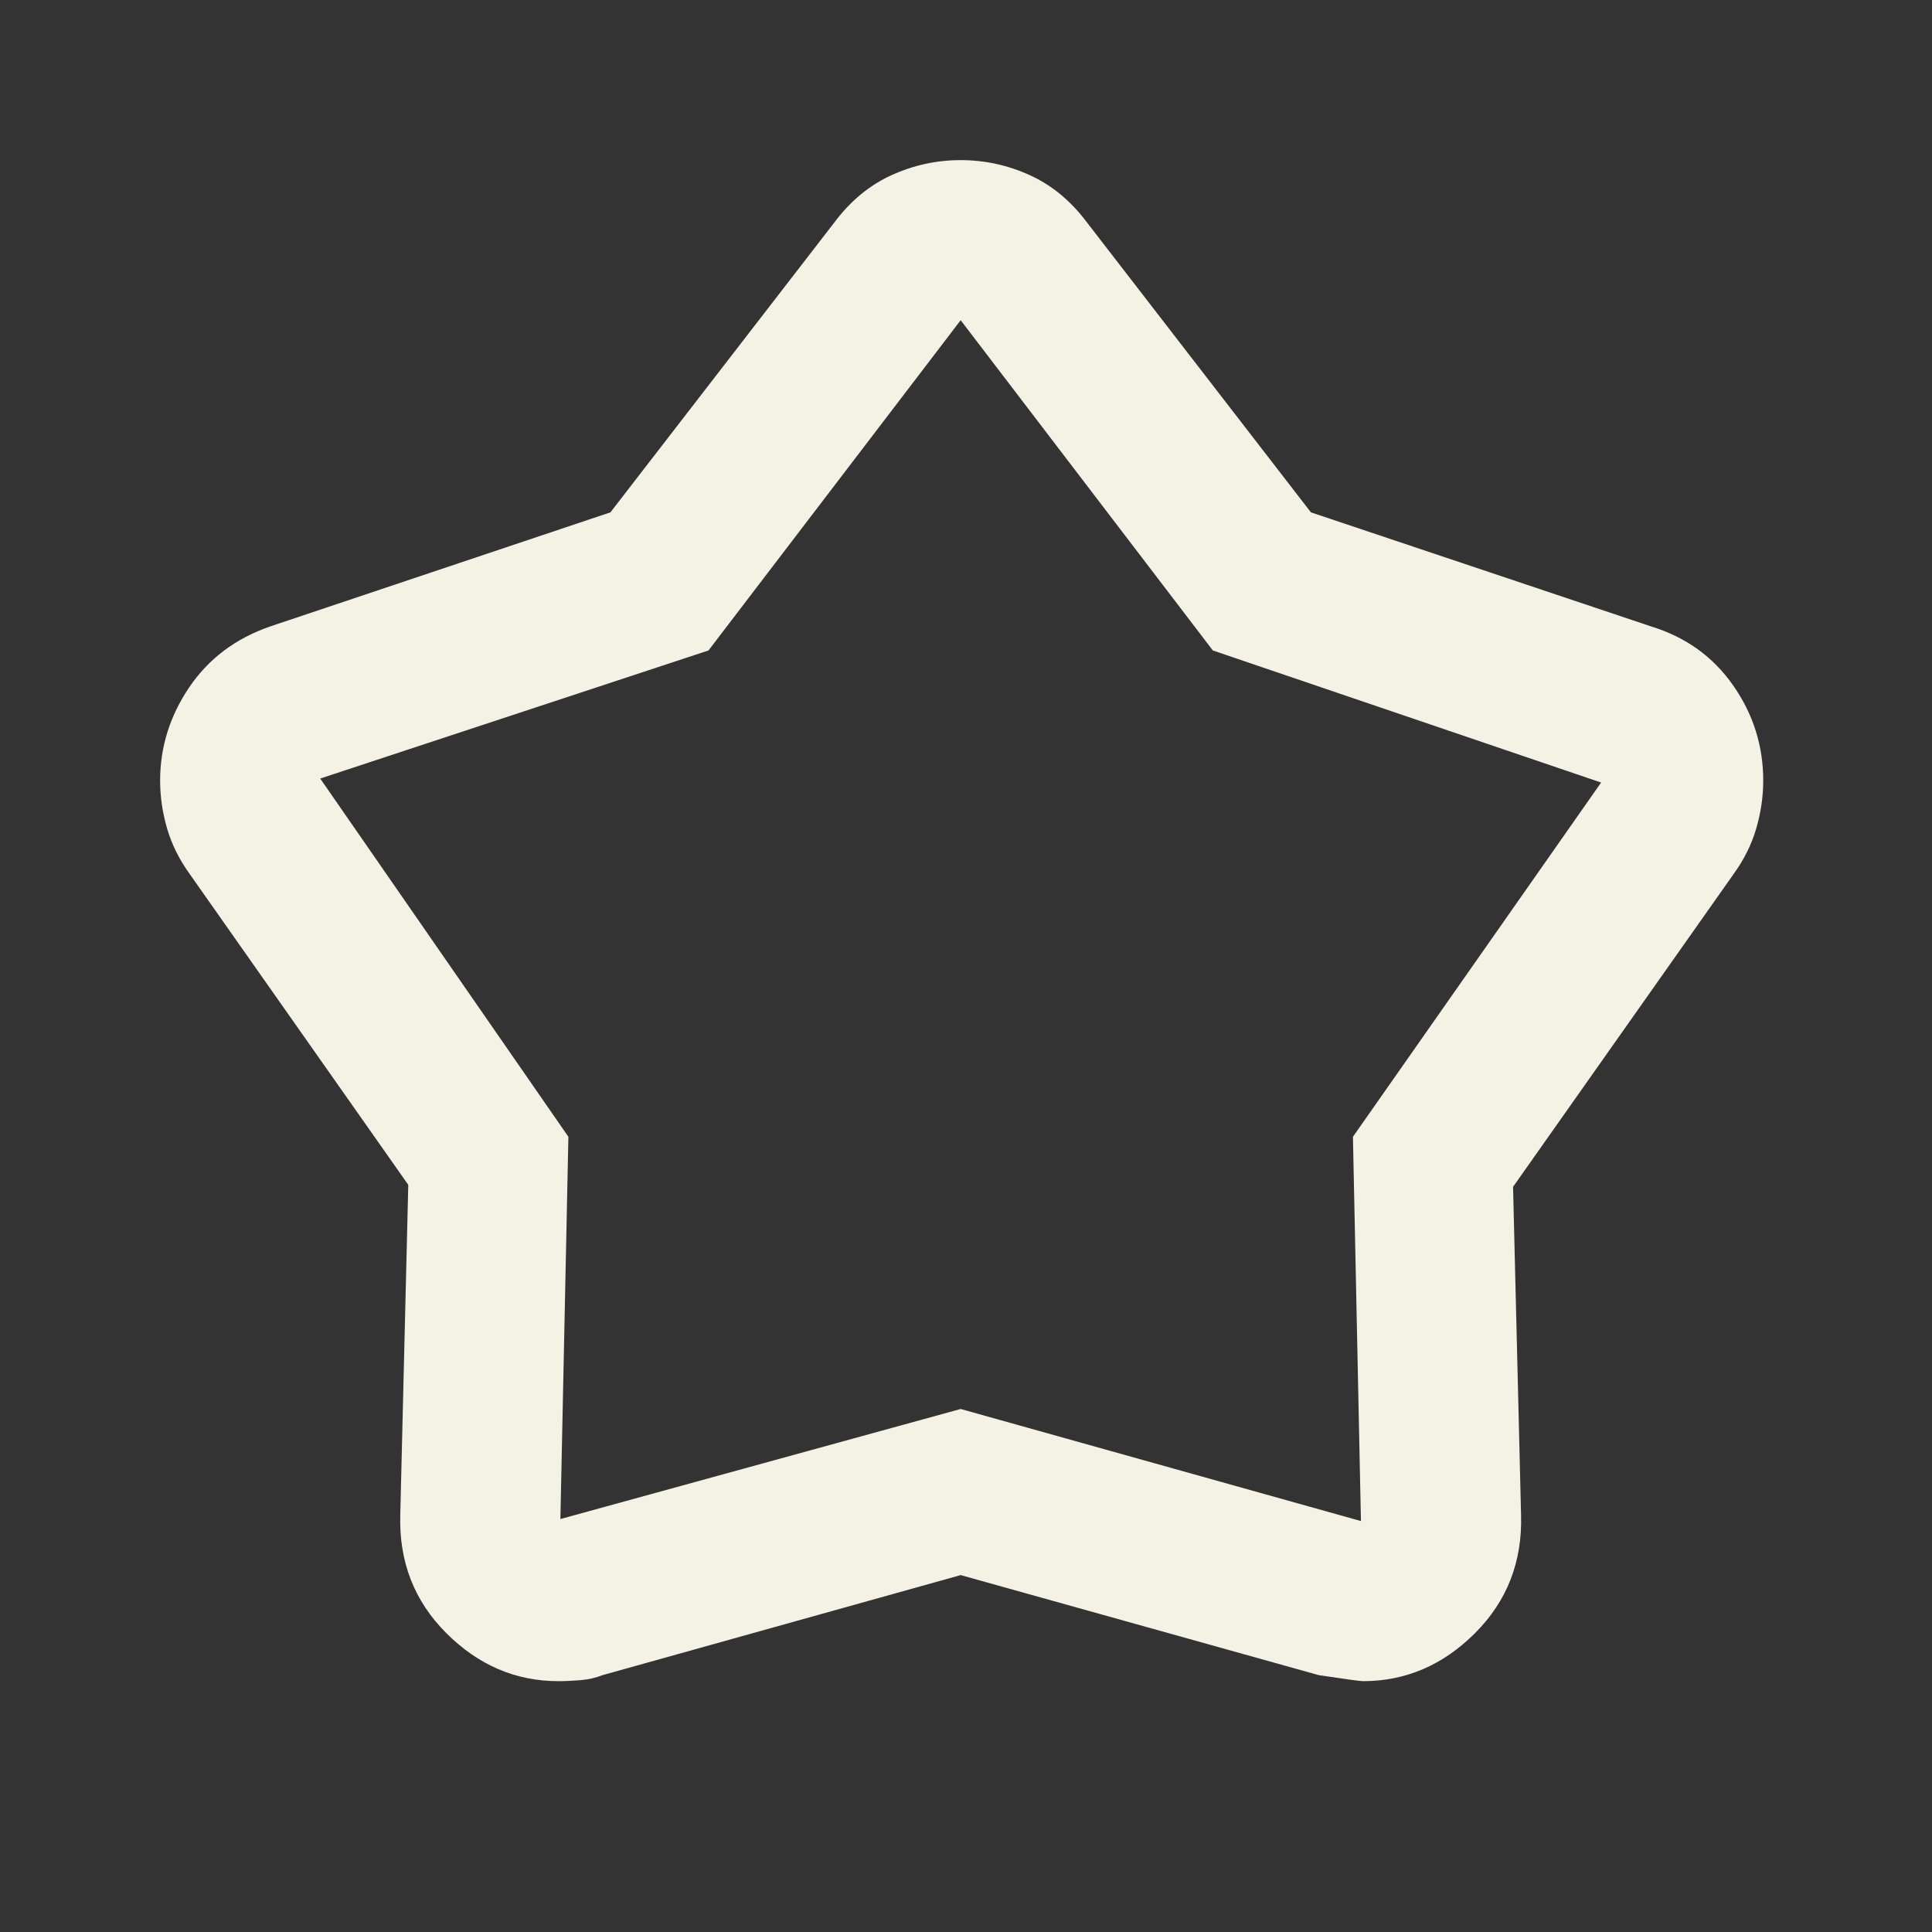 <svg width="90" height="90" viewBox="0 0 90 90" fill="none" xmlns="http://www.w3.org/2000/svg">
<rect x="0" y="0" width="90" height="90" fill="#333333" stroke="none"/>
<mask id="mask0_96_10" style="mask-type:alpha" maskUnits="userSpaceOnUse" x="0" y="0" width="90" height="90">
<rect width="89.503" height="89.503" fill="#D9D9D9"/>
</mask>
<g mask="url(#mask0_96_10)">
<path d="M28.436 23.867L38.878 10.349C39.624 9.354 40.51 8.624 41.535 8.158C42.561 7.692 43.633 7.459 44.752 7.459C45.87 7.459 46.943 7.692 47.968 8.158C48.994 8.624 49.879 9.354 50.625 10.349L61.067 23.867L76.917 29.182C78.533 29.679 79.807 30.596 80.739 31.932C81.672 33.269 82.138 34.745 82.138 36.361C82.138 37.106 82.029 37.852 81.811 38.598C81.594 39.344 81.237 40.059 80.739 40.743L70.484 55.287L70.857 70.577C70.919 72.752 70.204 74.586 68.712 76.078C67.221 77.569 65.48 78.315 63.491 78.315C63.367 78.315 62.683 78.222 61.44 78.036L44.752 73.374L28.063 78.036C27.752 78.16 27.41 78.238 27.037 78.269C26.665 78.3 26.323 78.315 26.012 78.315C24.023 78.315 22.283 77.569 20.791 76.078C19.299 74.586 18.584 72.752 18.646 70.577L19.019 55.194L8.857 40.743C8.36 40.059 8.002 39.344 7.785 38.598C7.567 37.852 7.459 37.106 7.459 36.361C7.459 34.807 7.909 33.362 8.81 32.025C9.712 30.689 10.97 29.741 12.586 29.182L28.436 23.867ZM33.004 30.301L14.917 36.267L26.478 52.956L26.105 70.763L44.752 65.636L63.398 70.857L63.025 52.956L74.586 36.454L56.499 30.301L44.752 14.917L33.004 30.301Z" fill="#F4F2E4"/>
</g>
</svg>
